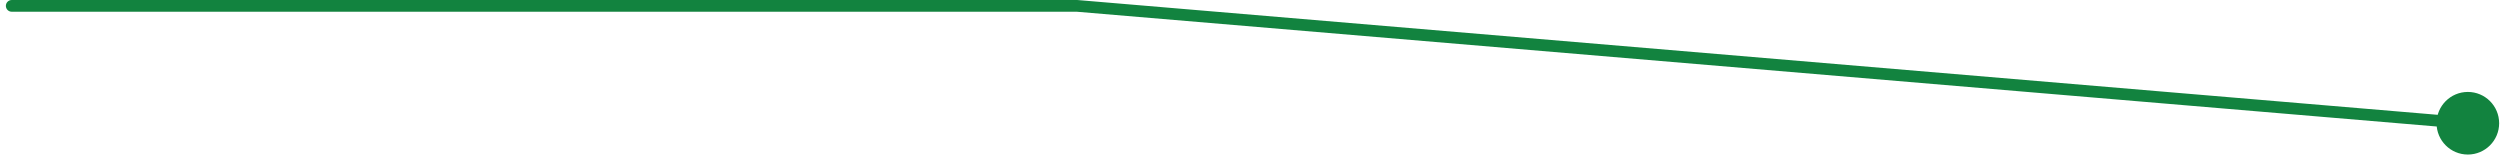 <svg width="213" height="14" viewBox="0 0 213 14" fill="none" xmlns="http://www.w3.org/2000/svg">
<path d="M207.594 10.5C207.594 11.973 208.787 13.167 210.26 13.167C211.733 13.167 212.927 11.973 212.927 10.5C212.927 9.027 211.733 7.833 210.26 7.833C208.787 7.833 207.594 9.027 207.594 10.5ZM91.761 0.5L91.803 0.002L91.782 0H91.761V0.5ZM1 0C0.724 0 0.5 0.224 0.5 0.5C0.5 0.776 0.724 1 1 1V0ZM210.26 10.5L210.302 10.002L91.803 0.002L91.761 0.5L91.719 0.998L210.218 10.998L210.26 10.5ZM91.761 0.5V0H1V0.5V1H91.761V0.5Z" fill="#12833F"/>
</svg>
